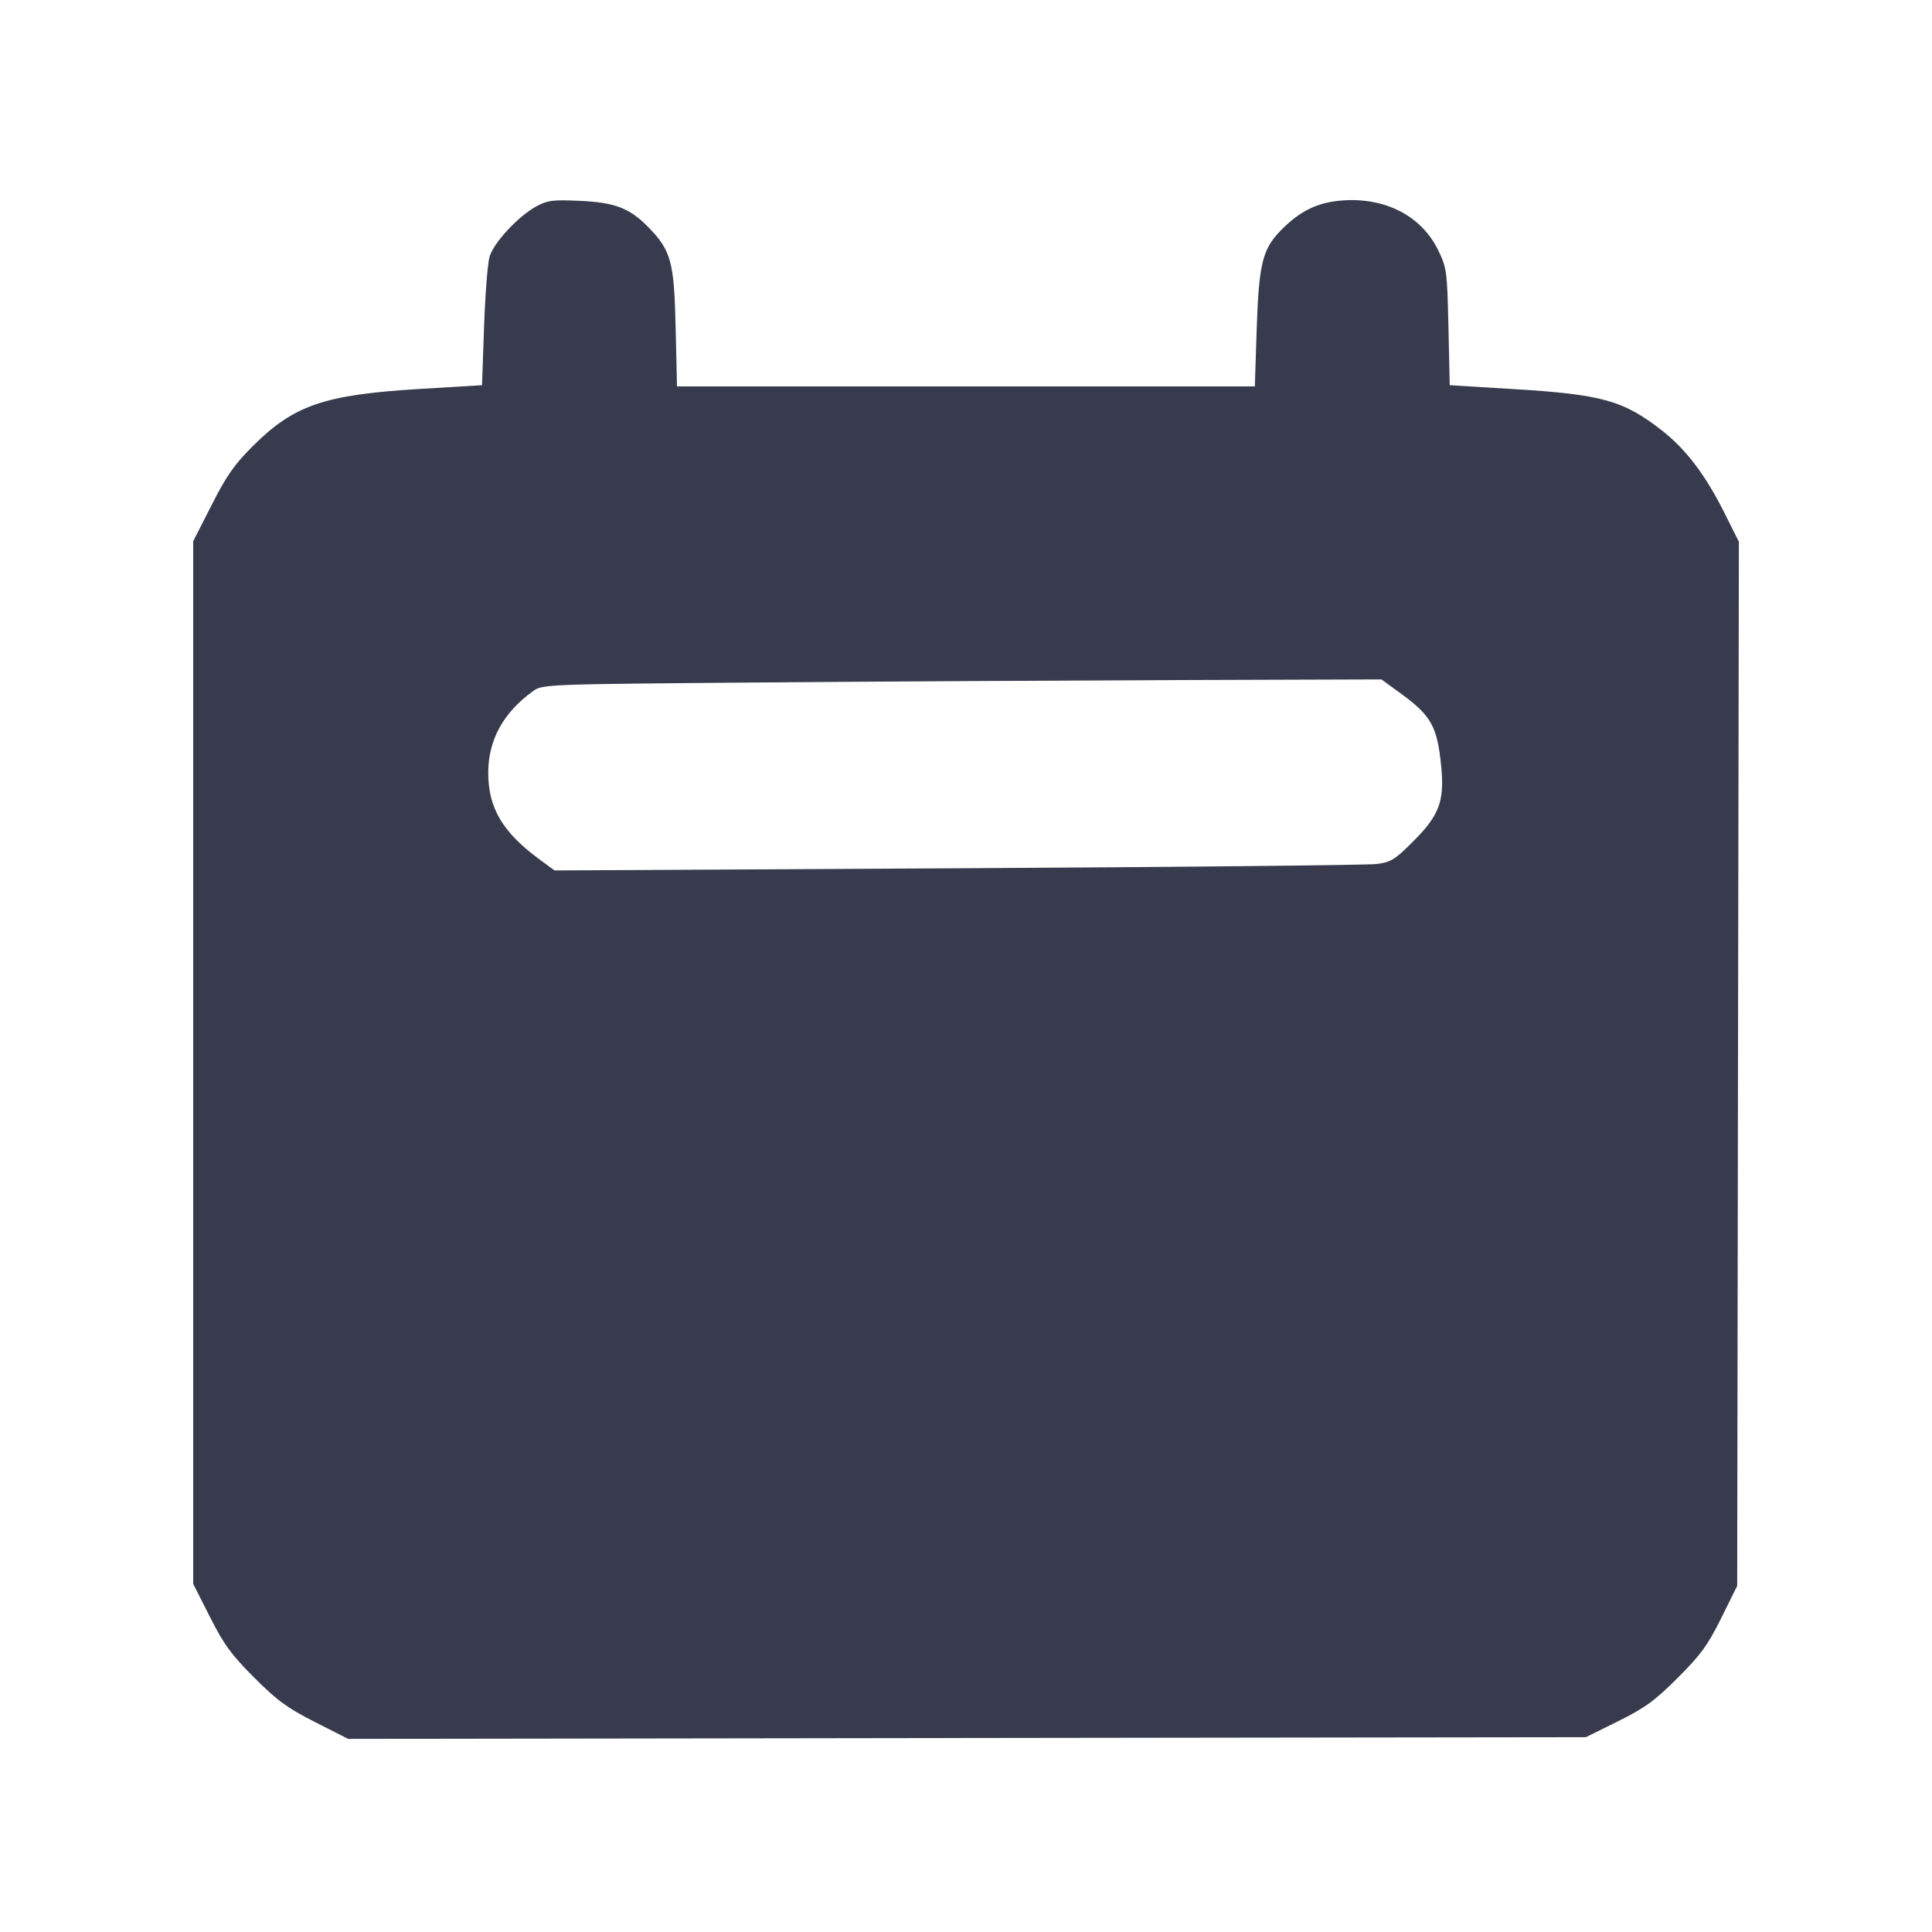 <svg width="24" height="24" viewBox="0 0 24 24" fill="none" xmlns="http://www.w3.org/2000/svg"><path d="M6.663 2.563 C 6.436 2.687,6.130 3.017,6.081 3.191 C 6.057 3.273,6.027 3.665,6.013 4.063 L 5.988 4.785 5.224 4.831 C 4.027 4.903,3.653 5.031,3.140 5.542 C 2.912 5.769,2.812 5.912,2.629 6.274 L 2.400 6.723 2.400 13.200 L 2.400 19.676 2.609 20.088 C 2.782 20.431,2.875 20.557,3.159 20.841 C 3.443 21.125,3.569 21.218,3.913 21.392 L 4.325 21.601 12.013 21.590 L 19.700 21.580 20.100 21.382 C 20.435 21.216,20.555 21.129,20.842 20.842 C 21.129 20.555,21.216 20.435,21.382 20.100 L 21.580 19.700 21.590 13.215 L 21.601 6.730 21.420 6.368 C 21.187 5.903,20.944 5.582,20.653 5.354 C 20.168 4.974,19.906 4.900,18.795 4.833 L 18.009 4.785 17.993 4.060 C 17.977 3.364,17.972 3.326,17.865 3.107 C 17.658 2.683,17.211 2.451,16.676 2.490 C 16.369 2.512,16.145 2.621,15.908 2.865 C 15.682 3.097,15.638 3.281,15.611 4.090 L 15.588 4.800 11.999 4.800 L 8.410 4.800 8.393 4.070 C 8.375 3.252,8.337 3.114,8.057 2.825 C 7.824 2.586,7.639 2.514,7.203 2.495 C 6.867 2.480,6.801 2.488,6.663 2.563 M17.400 8.614 C 17.780 8.891,17.854 9.023,17.903 9.519 C 17.945 9.949,17.881 10.125,17.563 10.444 C 17.327 10.681,17.280 10.710,17.100 10.733 C 16.990 10.747,14.647 10.771,11.894 10.786 L 6.888 10.813 6.694 10.670 C 6.243 10.337,6.065 10.035,6.065 9.600 C 6.065 9.193,6.252 8.852,6.620 8.587 C 6.739 8.500,6.753 8.500,9.420 8.478 C 10.894 8.466,13.239 8.453,14.631 8.448 L 17.161 8.440 17.400 8.614 " fill="#373B4D" stroke="none" fill-rule="evenodd"></path></svg>